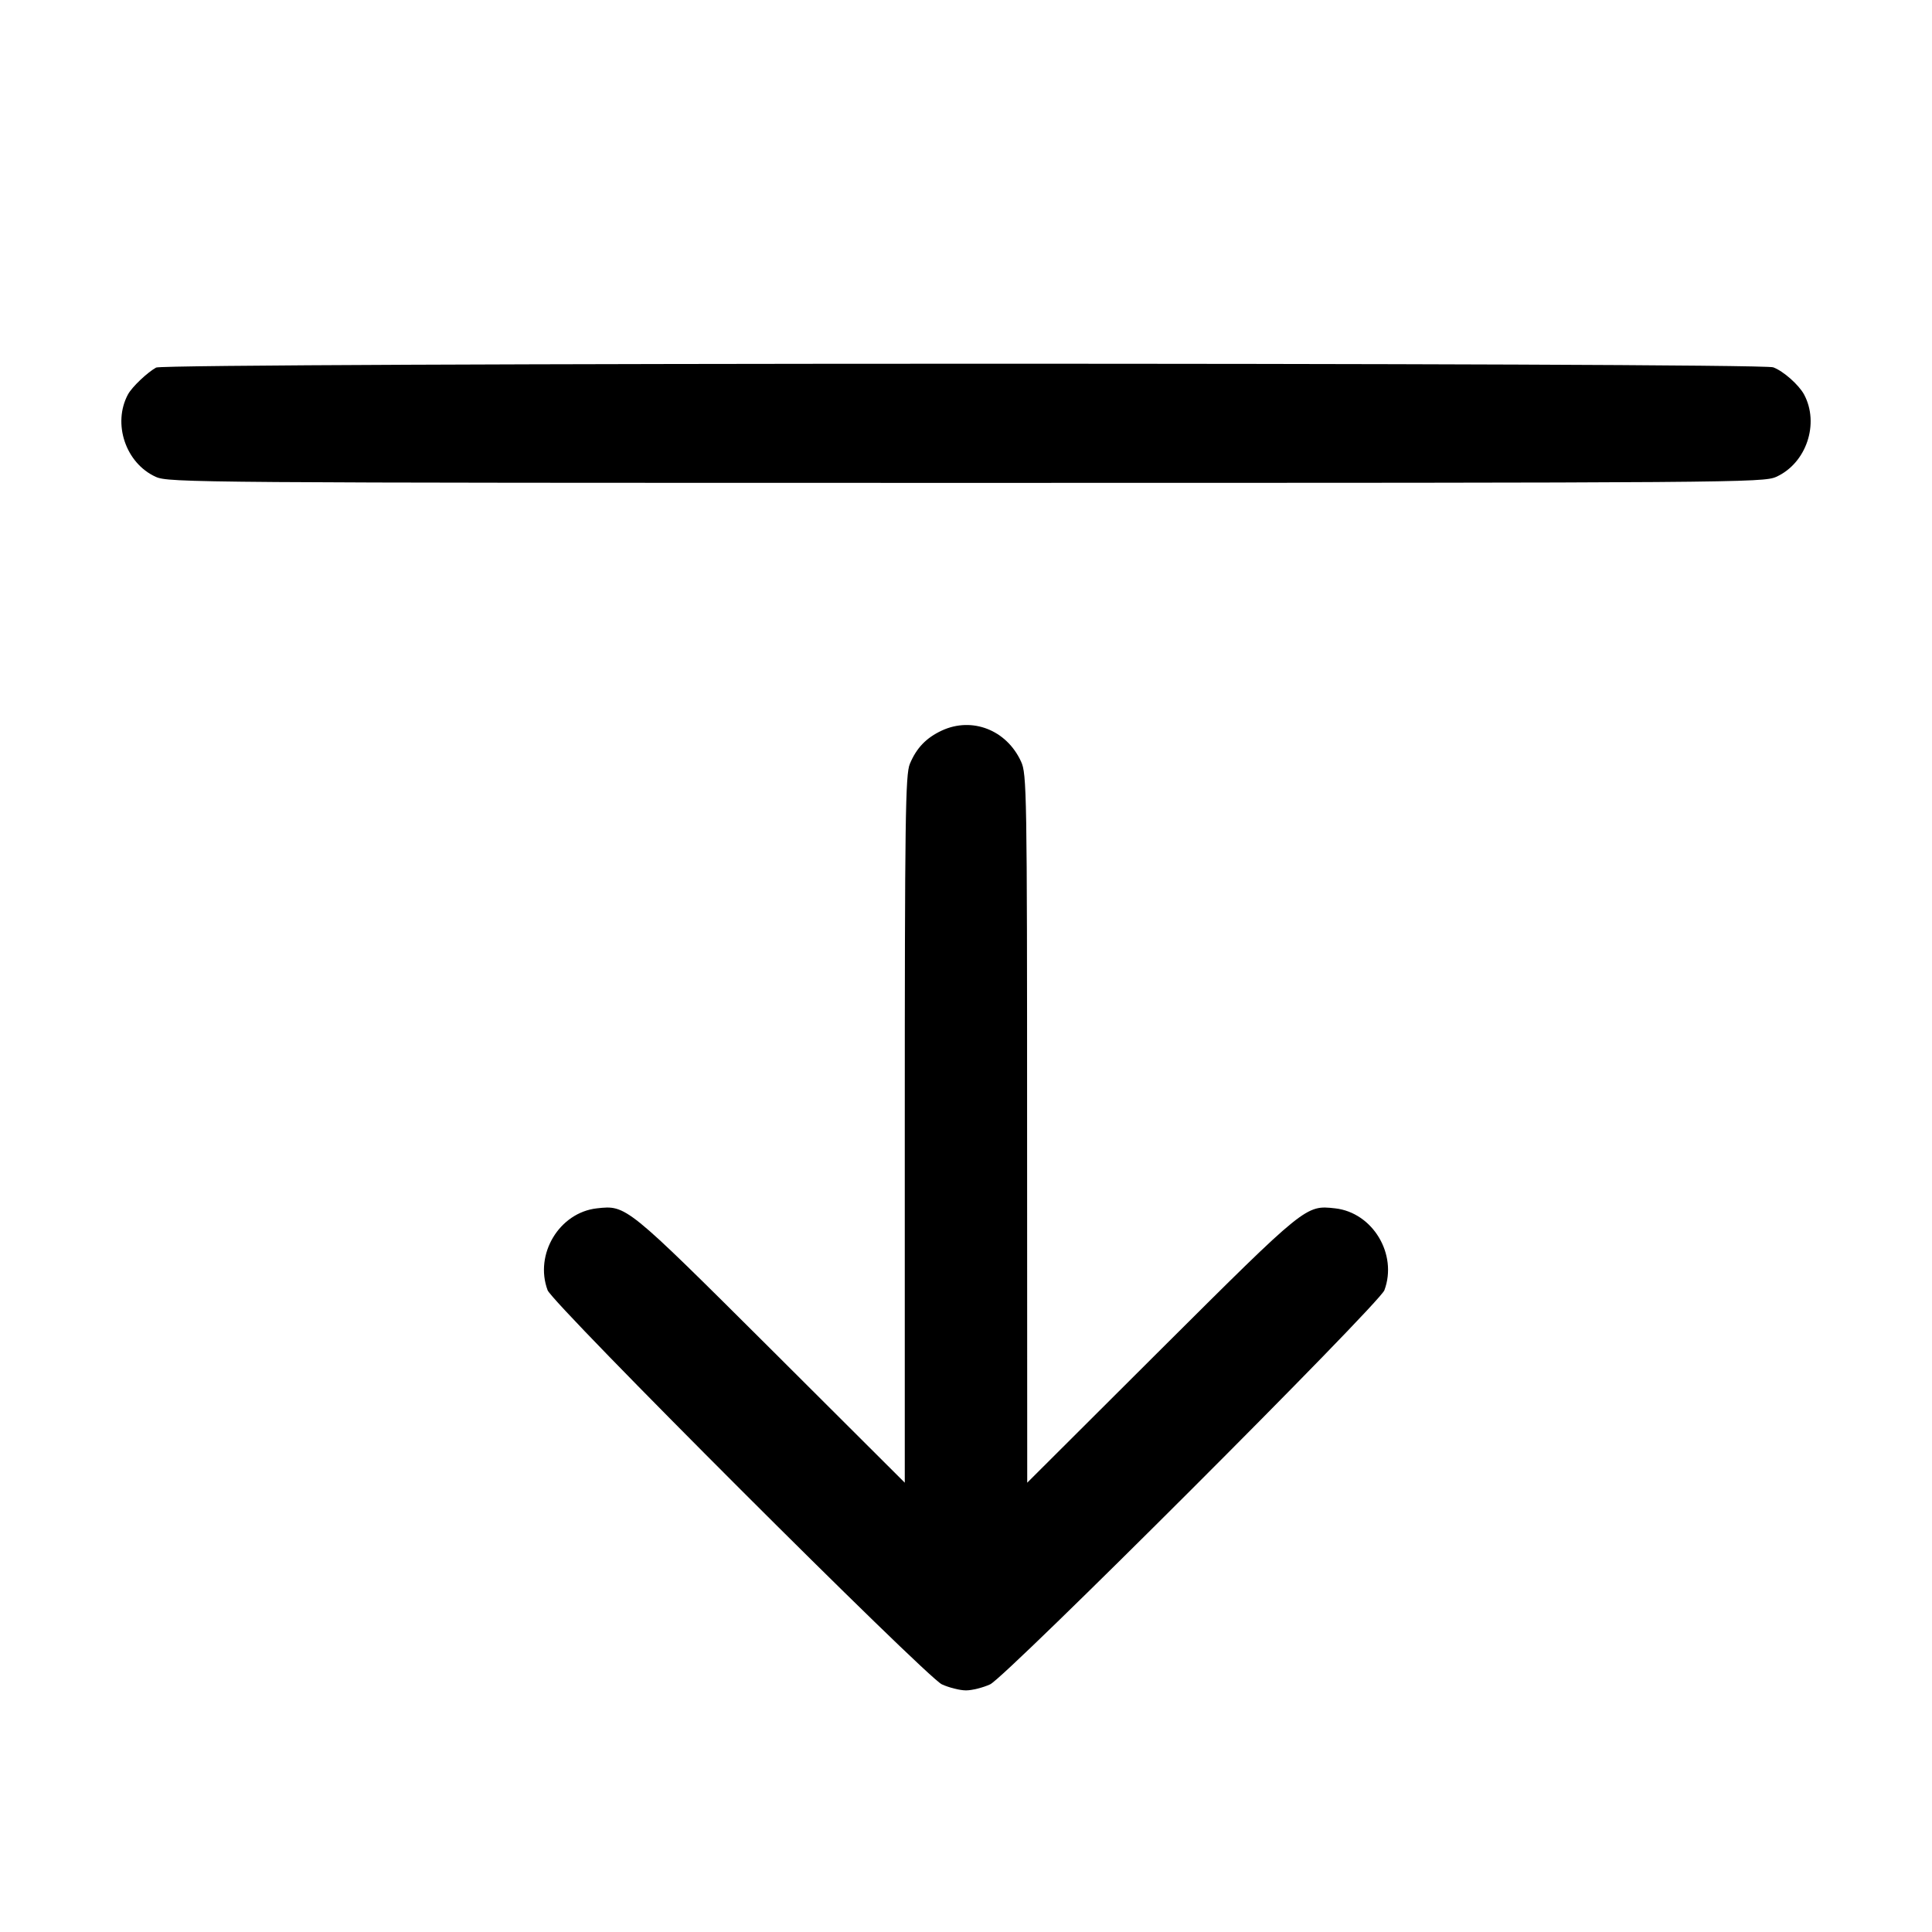 <svg width="16" height="16" fill="currentColor" xmlns="http://www.w3.org/2000/svg"><path d="M1.293 3.044 C 1.218 3.086,1.094 3.204,1.060 3.266 C 0.930 3.507,1.040 3.836,1.290 3.949 C 1.396 3.997,1.611 3.999,8.000 3.999 C 14.389 3.999,14.604 3.997,14.710 3.949 C 14.960 3.836,15.070 3.507,14.940 3.266 C 14.896 3.186,14.769 3.073,14.685 3.042 C 14.577 3.001,1.368 3.003,1.293 3.044 M7.800 6.050 C 7.671 6.110,7.590 6.194,7.535 6.326 C 7.498 6.413,7.493 6.770,7.493 9.352 L 7.493 12.279 6.380 11.169 C 5.184 9.978,5.187 9.980,4.943 10.007 C 4.632 10.042,4.424 10.387,4.535 10.685 C 4.576 10.797,7.668 13.887,7.800 13.949 C 7.859 13.976,7.949 13.999,8.000 13.999 C 8.051 13.999,8.141 13.976,8.200 13.949 C 8.332 13.887,11.424 10.797,11.465 10.685 C 11.576 10.387,11.368 10.042,11.057 10.007 C 10.813 9.980,10.816 9.978,9.620 11.169 L 8.507 12.279 8.506 9.346 C 8.506 6.552,8.503 6.408,8.456 6.307 C 8.336 6.045,8.051 5.934,7.800 6.050 " stroke="none" fill-rule="evenodd"></path></svg>